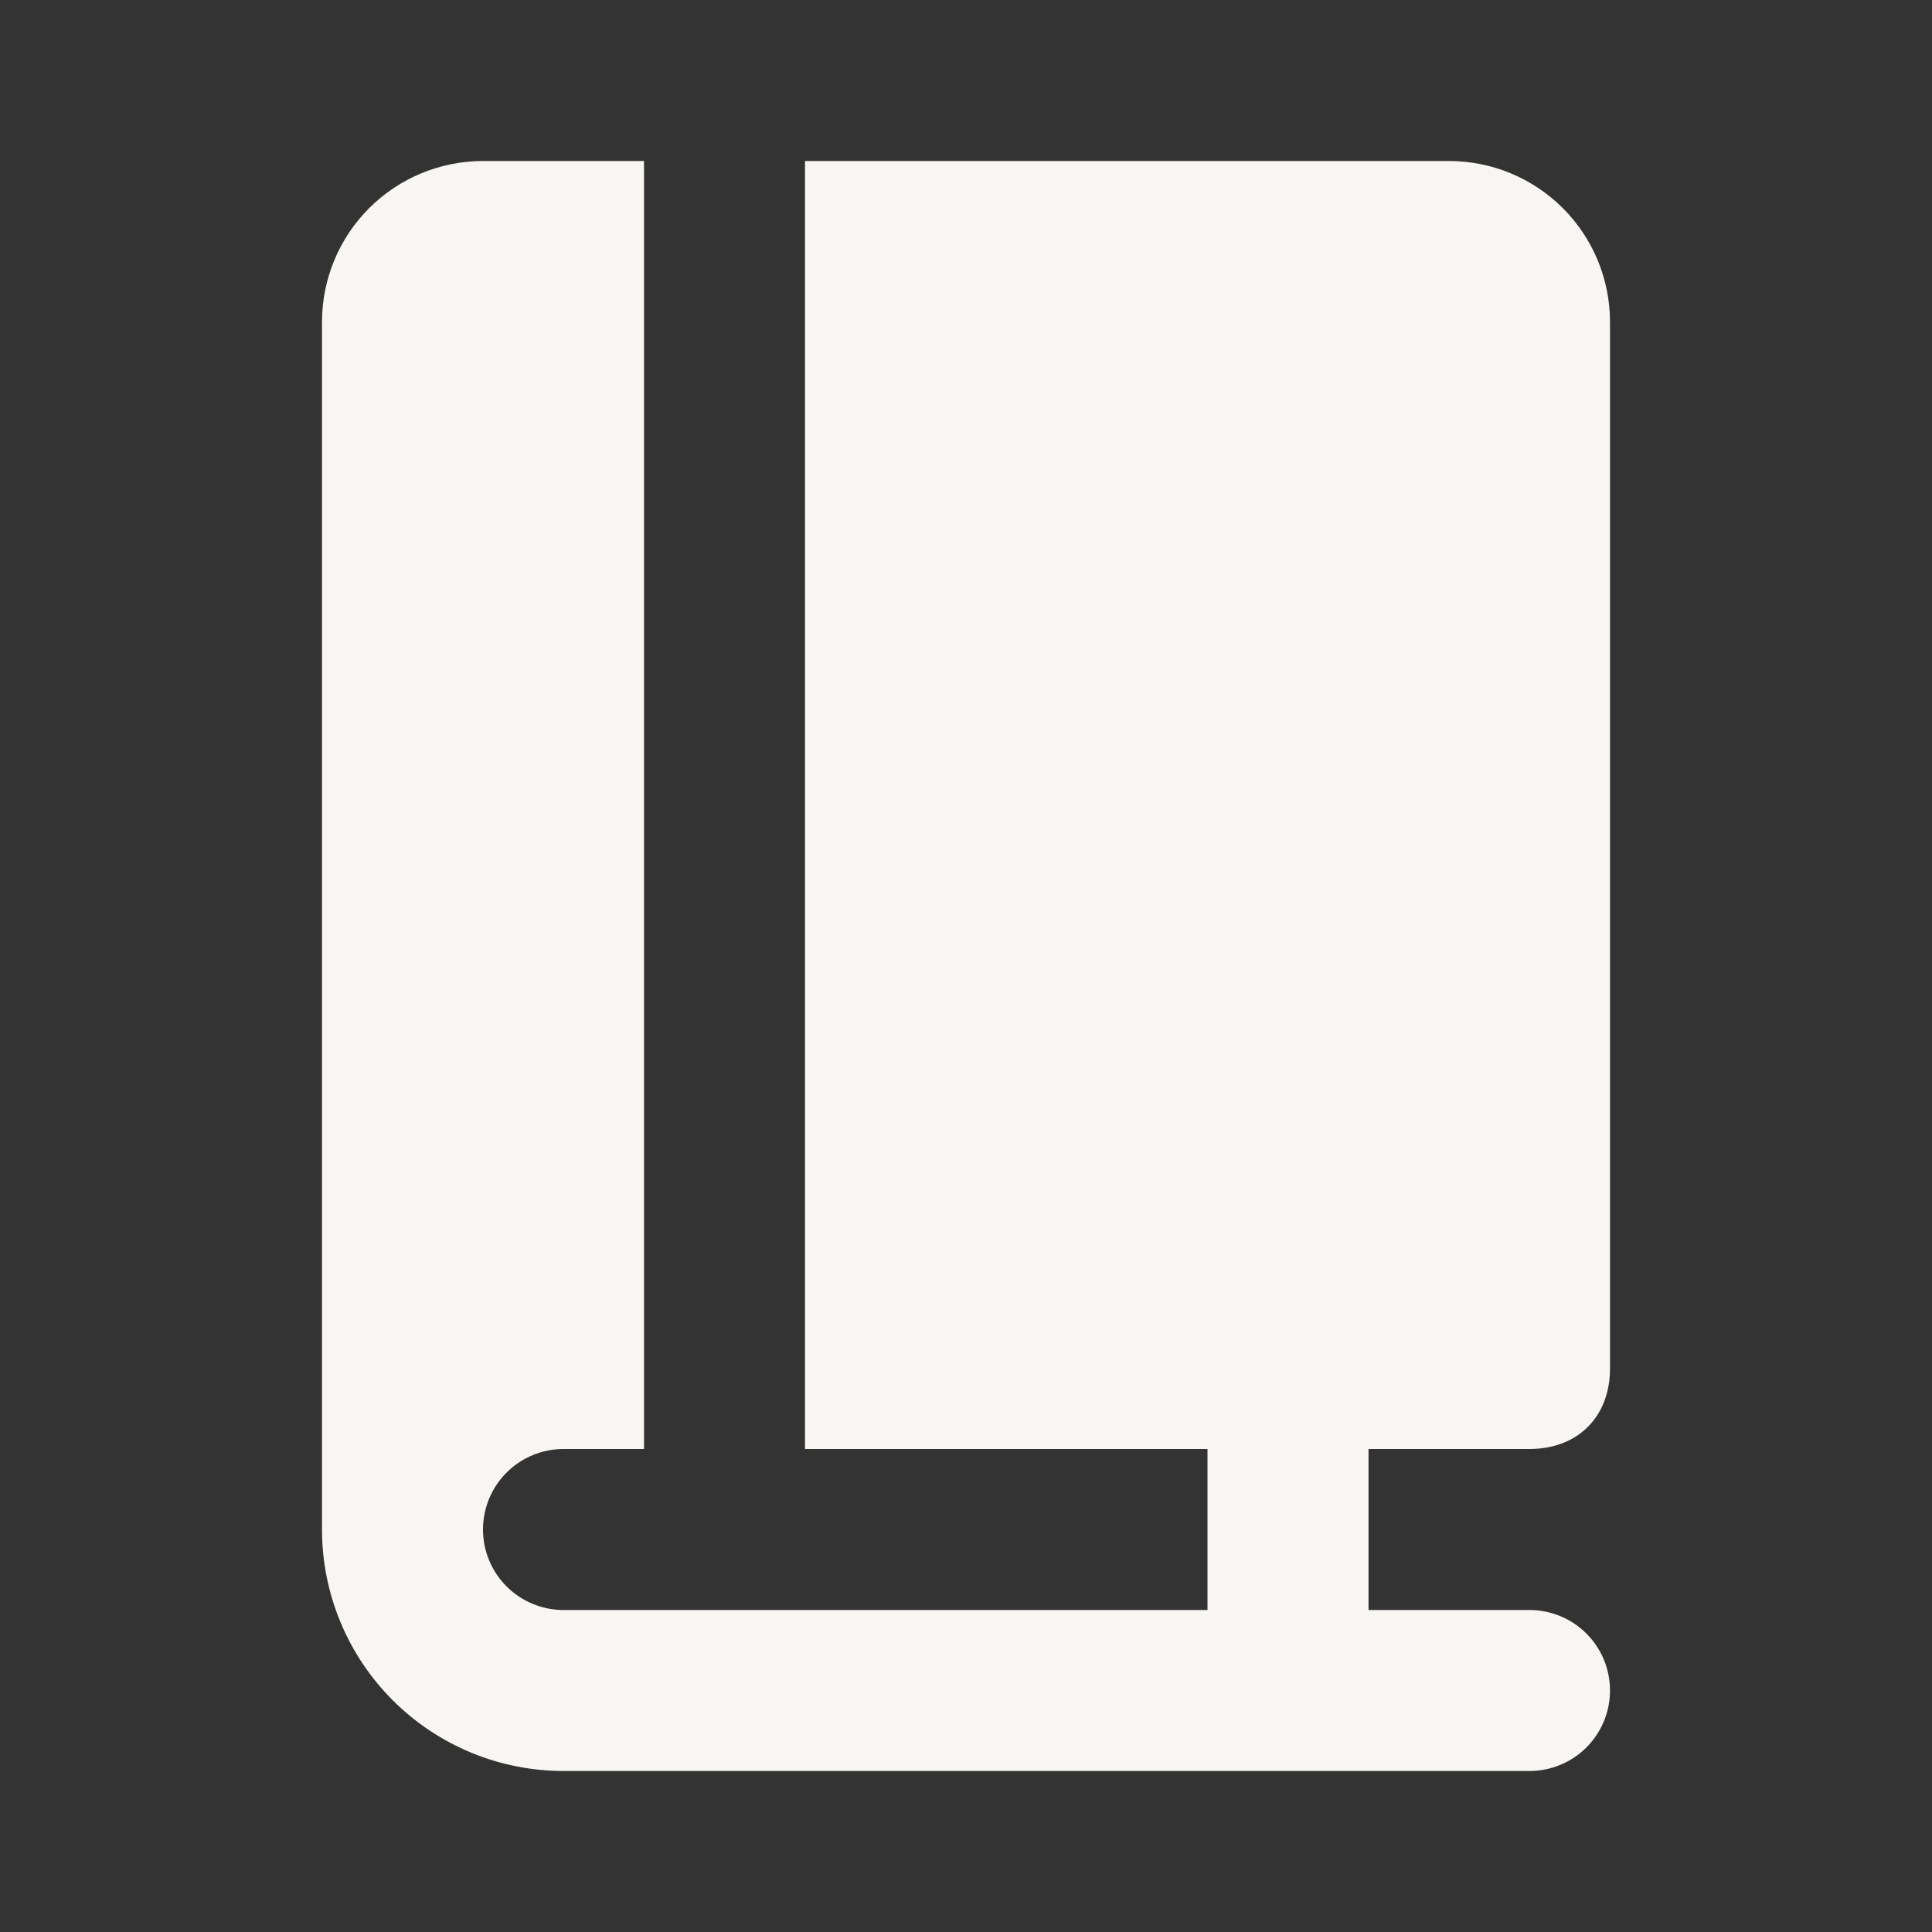 <svg width="68" height="68" viewBox="0 0 68 68" fill="none" xmlns="http://www.w3.org/2000/svg">
<rect x="0" y="0" width="68" height="68" fill="#333333" stroke="none"/>
<g id="flowbite:book-solid">
<path id="Vector" fill-rule="evenodd" clip-rule="evenodd" d="M17 5.667C15.497 5.667 14.056 6.264 12.993 7.326C11.93 8.389 11.333 9.83 11.333 11.333V53.833C11.333 56.088 12.229 58.25 13.823 59.844C15.417 61.438 17.579 62.333 19.833 62.333H53.833C54.585 62.333 55.305 62.035 55.837 61.504C56.368 60.972 56.667 60.252 56.667 59.5C56.667 58.749 56.368 58.028 55.837 57.496C55.305 56.965 54.585 56.667 53.833 56.667H48.167V51H53.833C55.533 51 56.667 49.867 56.667 48.167V11.333C56.667 9.83 56.07 8.389 55.007 7.326C53.944 6.264 52.503 5.667 51 5.667H28.333V51H42.5V56.667H19.833C19.082 56.667 18.361 56.368 17.83 55.837C17.298 55.306 17 54.585 17 53.833C17 53.082 17.298 52.361 17.83 51.83C18.361 51.298 19.082 51 19.833 51H22.667V5.667H17Z" fill="#F7F6F2"/>
</g>
</svg>
